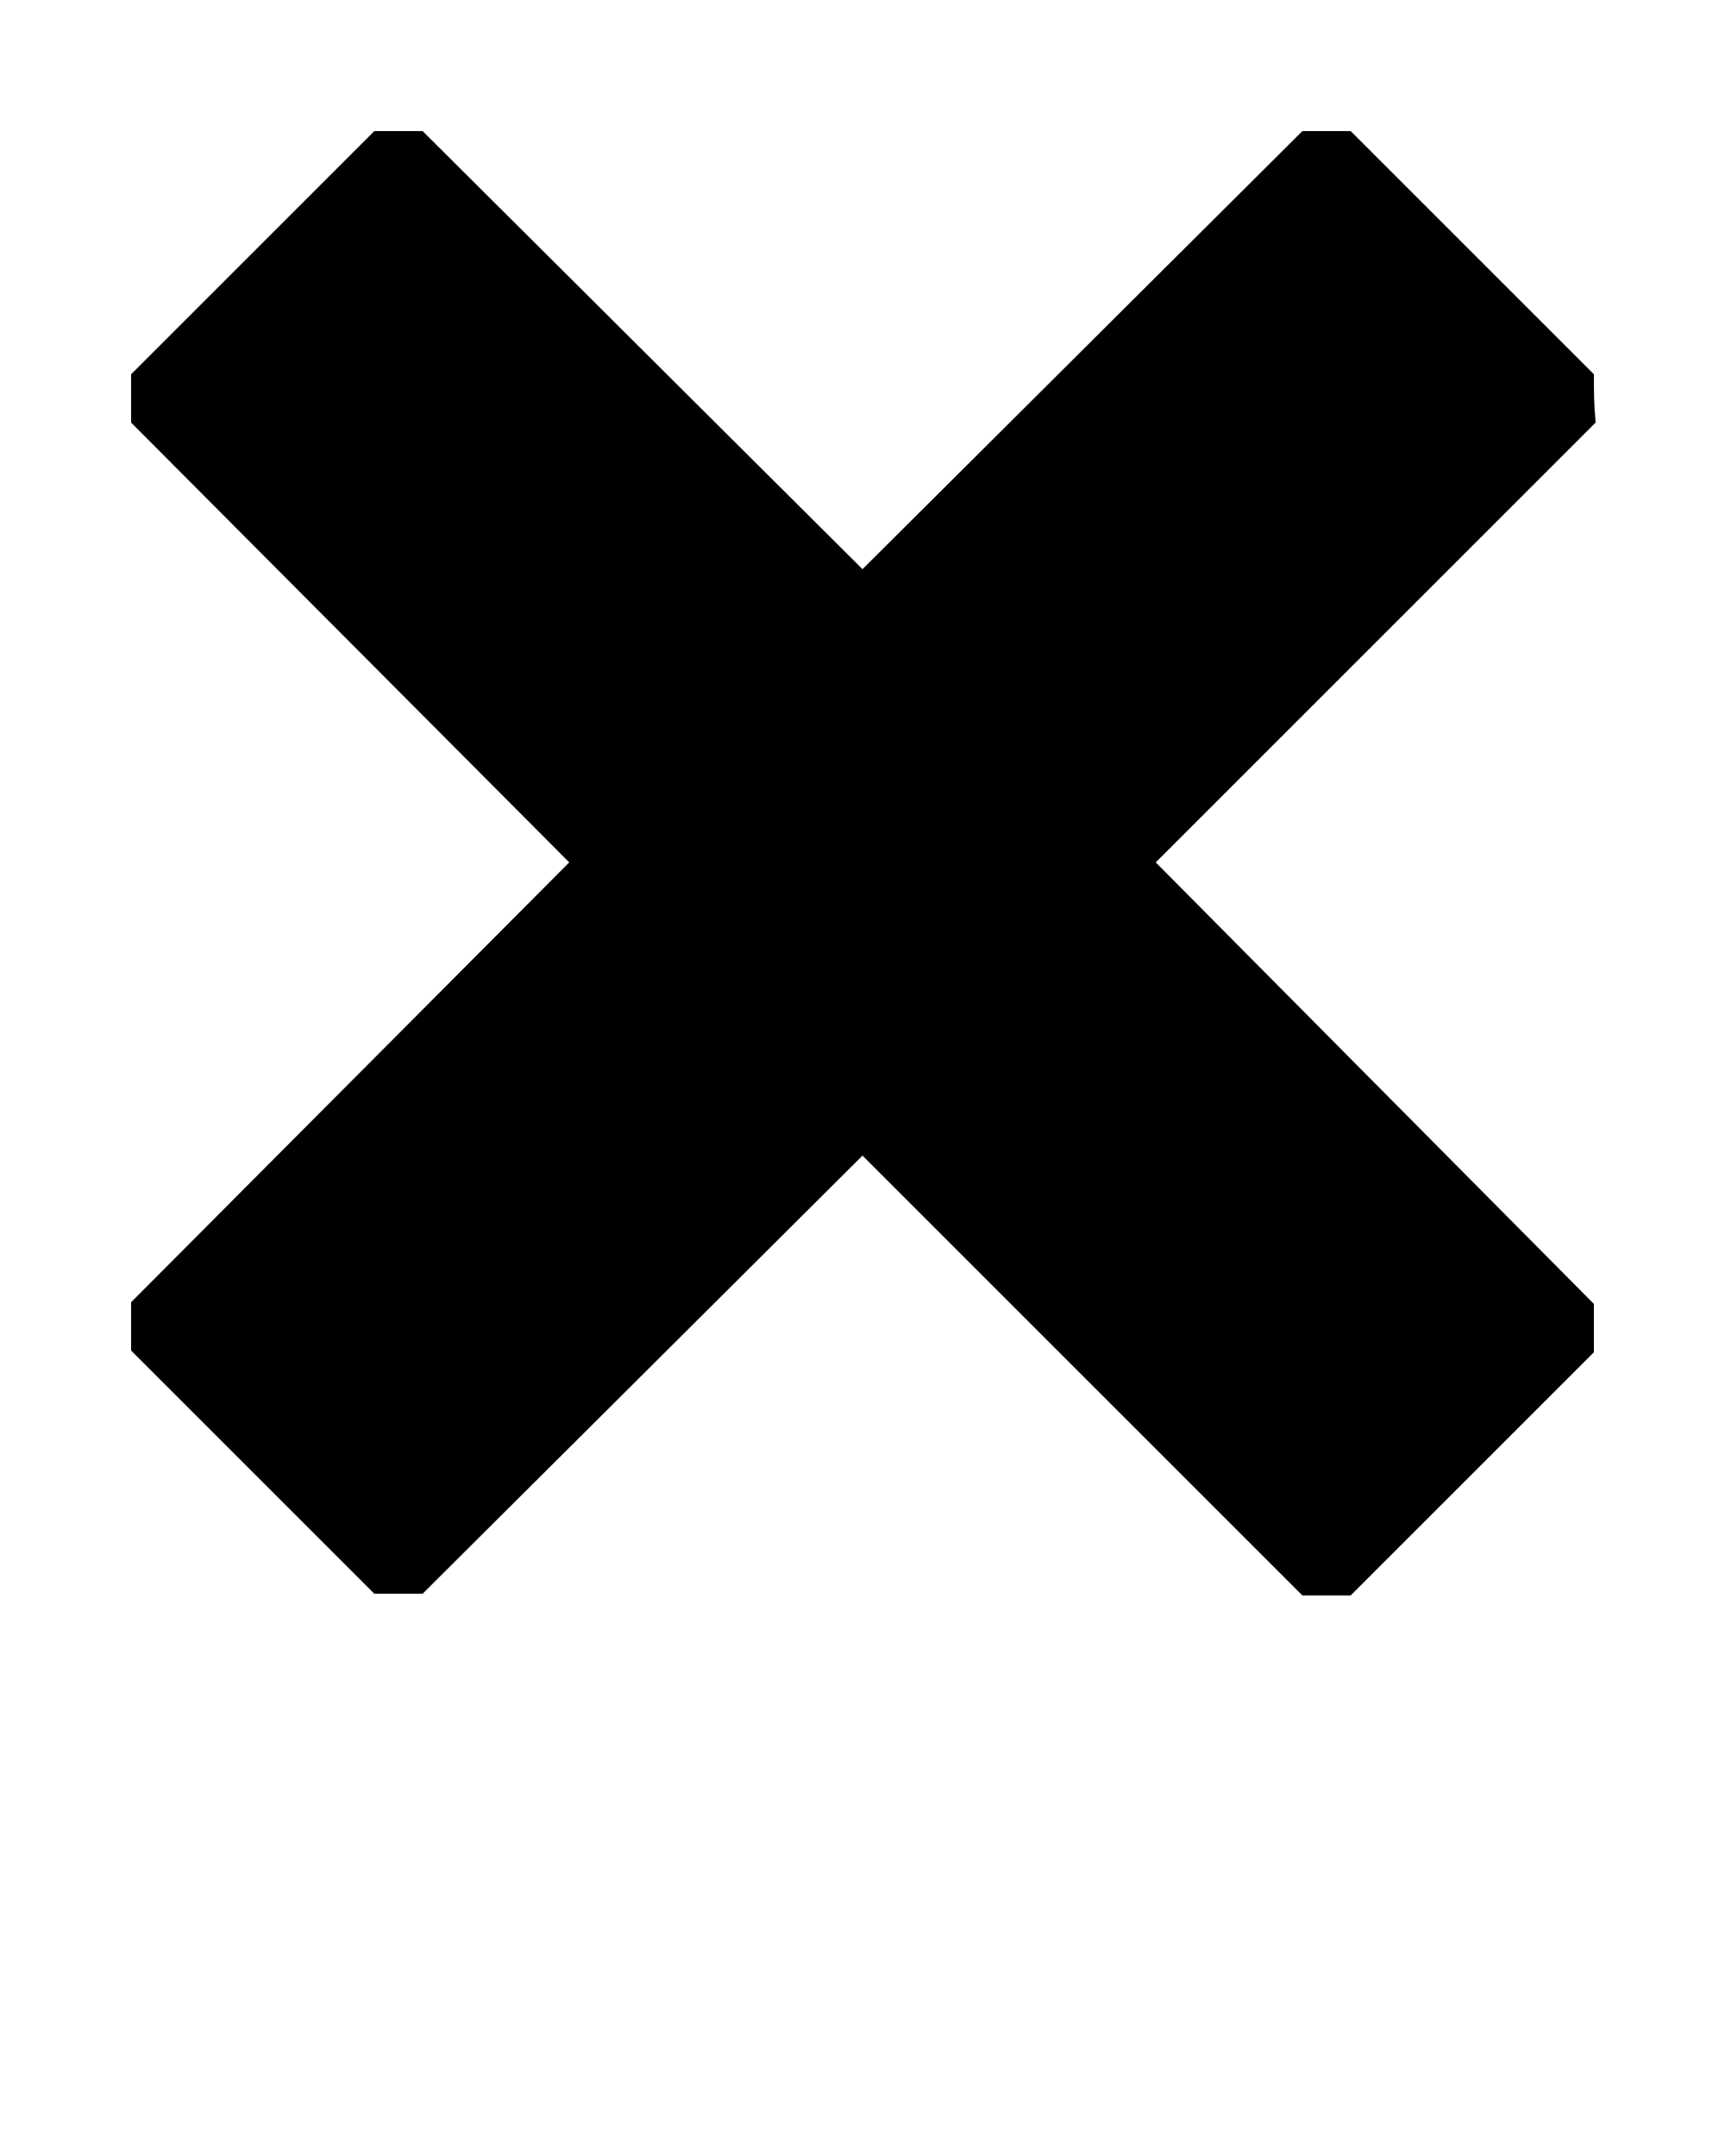<?xml version="1.0" encoding="utf-8"?>
<!-- Generator: Adobe Illustrator 19.2.1, SVG Export Plug-In . SVG Version: 6.00 Build 0)  -->
<svg version="1.1" id="Layer_1" xmlns="http://www.w3.org/2000/svg" xmlns:xlink="http://www.w3.org/1999/xlink" x="0px" y="0px"
	 viewBox="0 0 100 125" style="enable-background:new 0 0 100 125;" xml:space="preserve">
<path d="M92.4,21.7L78.3,7.6c-1.1,0-1.7,0-2.8,0L50,33L24.5,7.6c-1.1,0-1.7,0-2.8,0L7.6,21.7c0,1.1,0,1.7,0,2.8L33,50L7.6,75.5
	c0,1.1,0,1.7,0,2.8l14.1,14.1c1.1,0,1.7,0,2.8,0L50,67l25.5,25.5c1.1,0,1.7,0,2.8,0l14.1-14.1c0-1.1,0-1.7,0-2.8L67,50l25.5-25.5
	C92.4,23.4,92.4,22.8,92.4,21.7z"/>
</svg>
